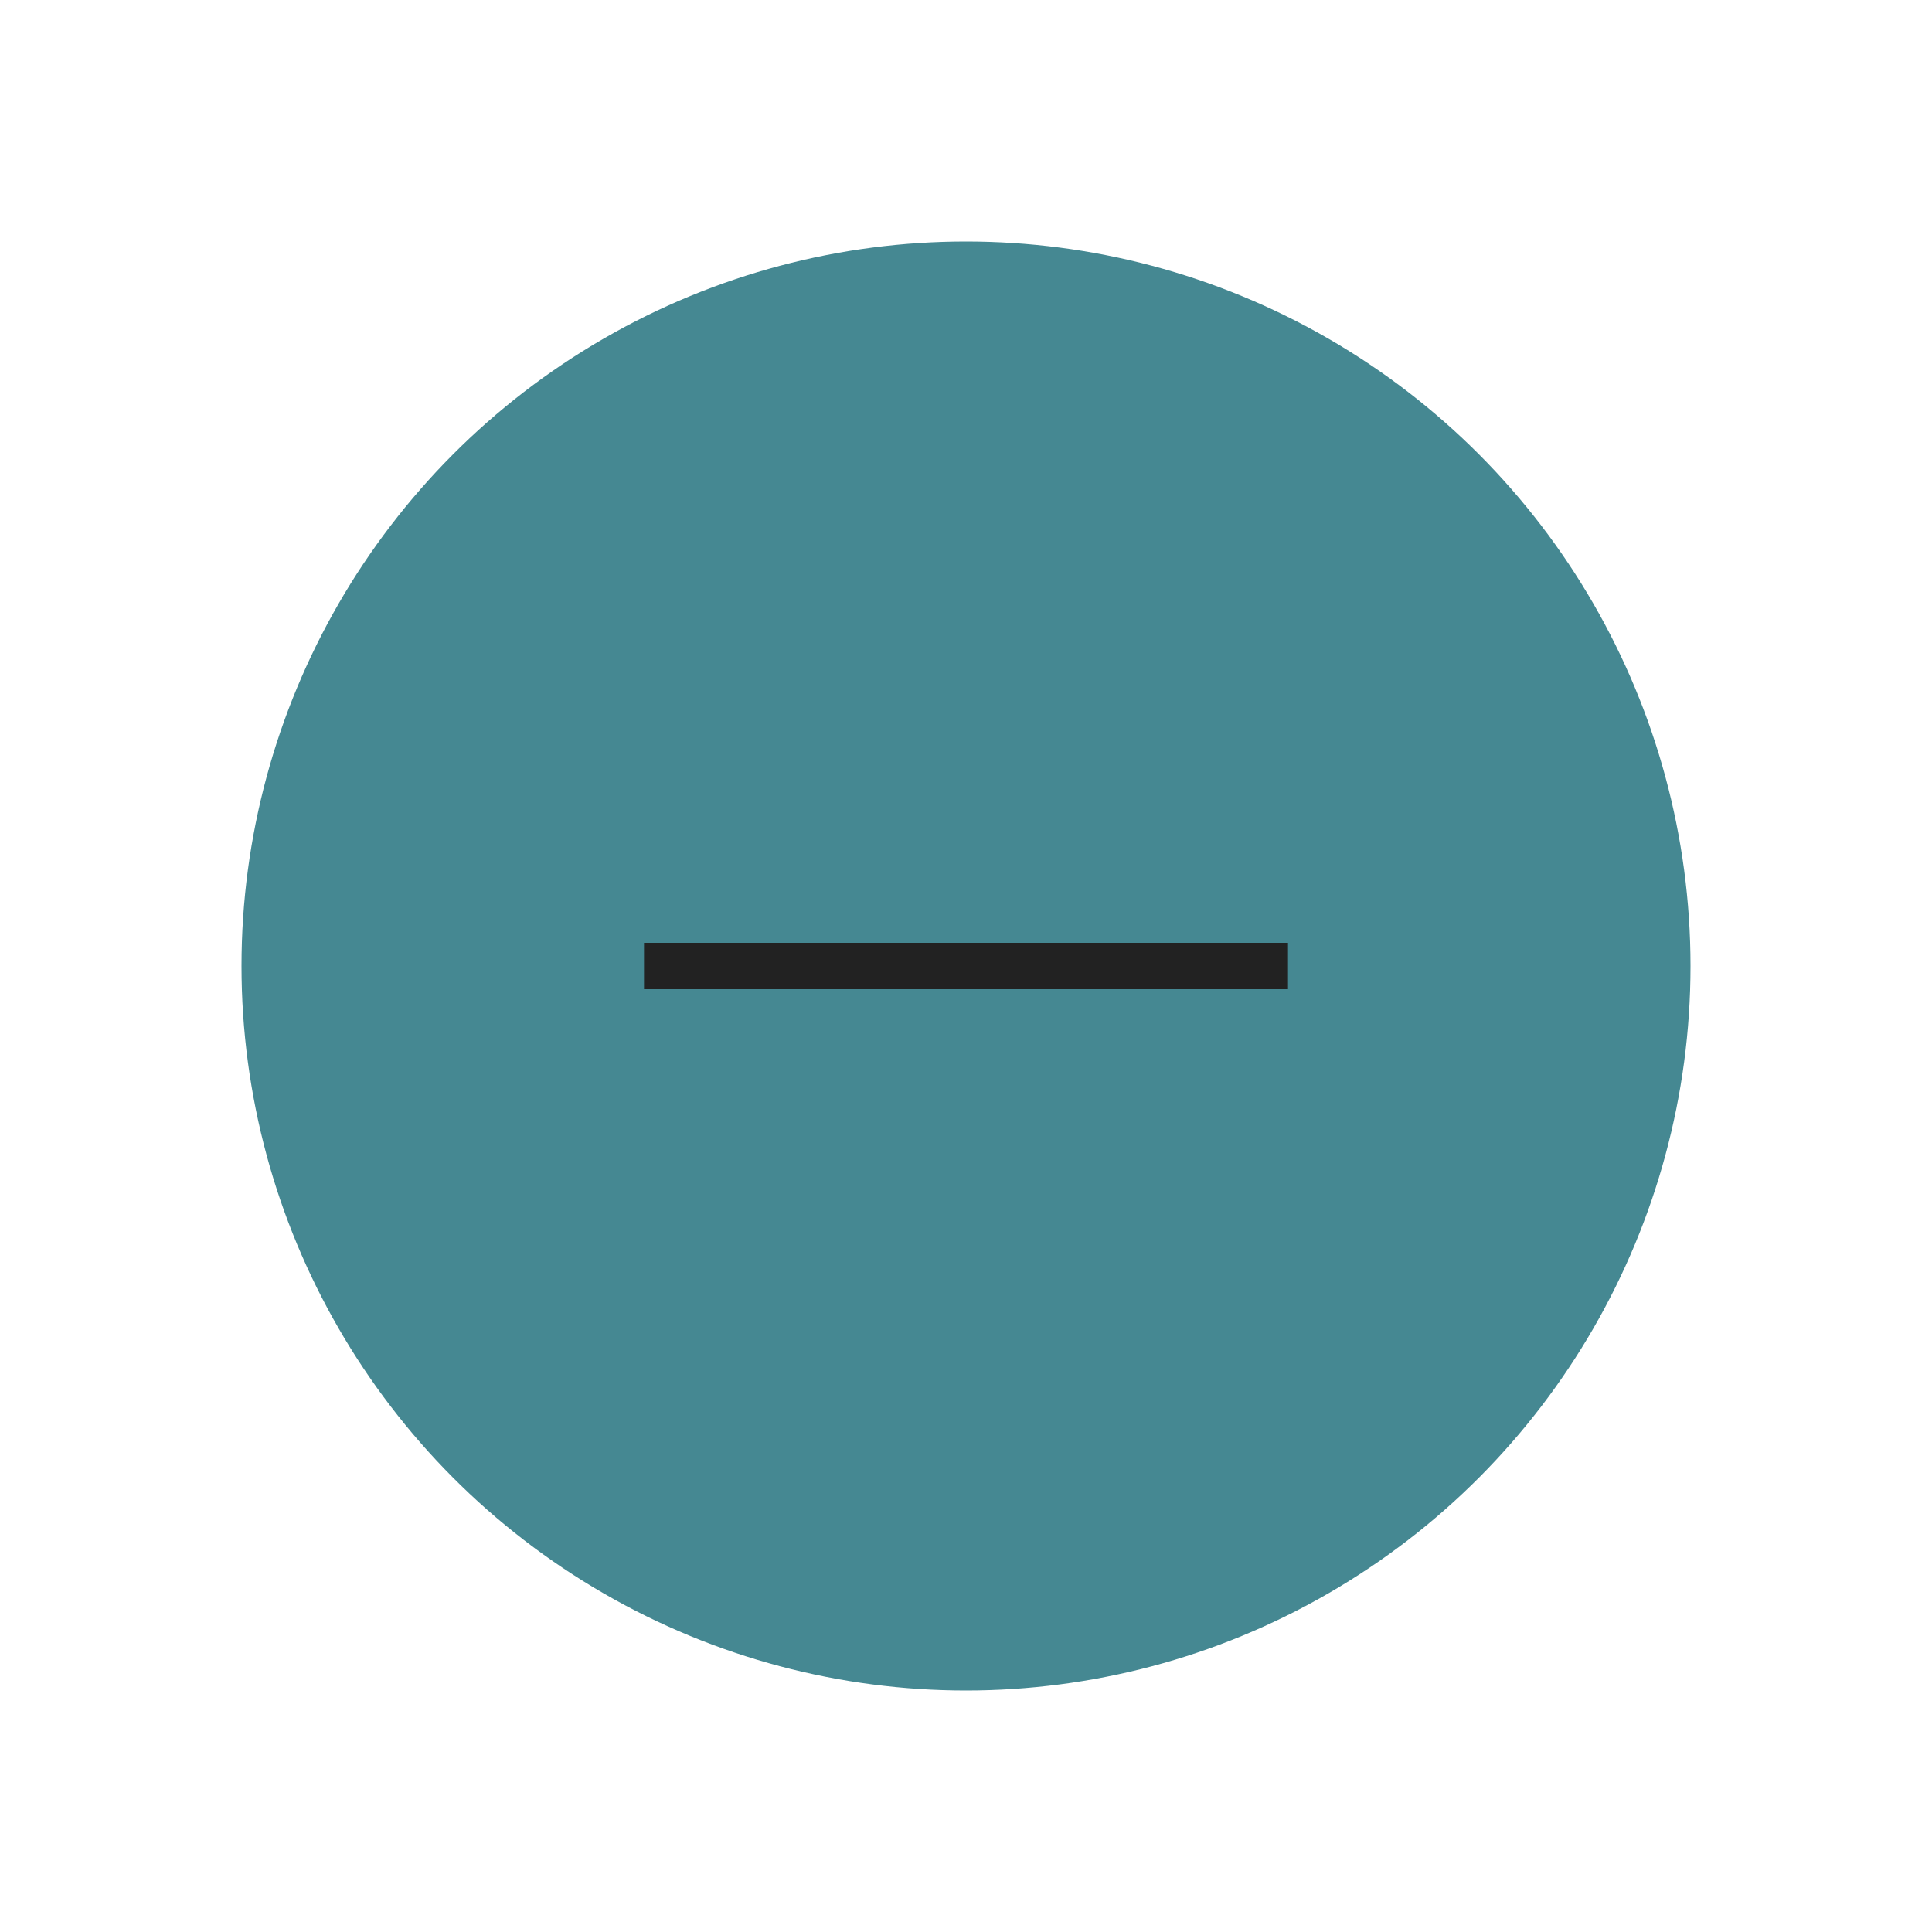 <svg width="50" height="50" viewBox="0 0 50 50" fill="none" xmlns="http://www.w3.org/2000/svg">
<circle cx="25" cy="25" r="18.75" fill="#458892"/>
<path d="M16.667 25H33.333" stroke="#222222" stroke-width="1.2"/>
</svg>
